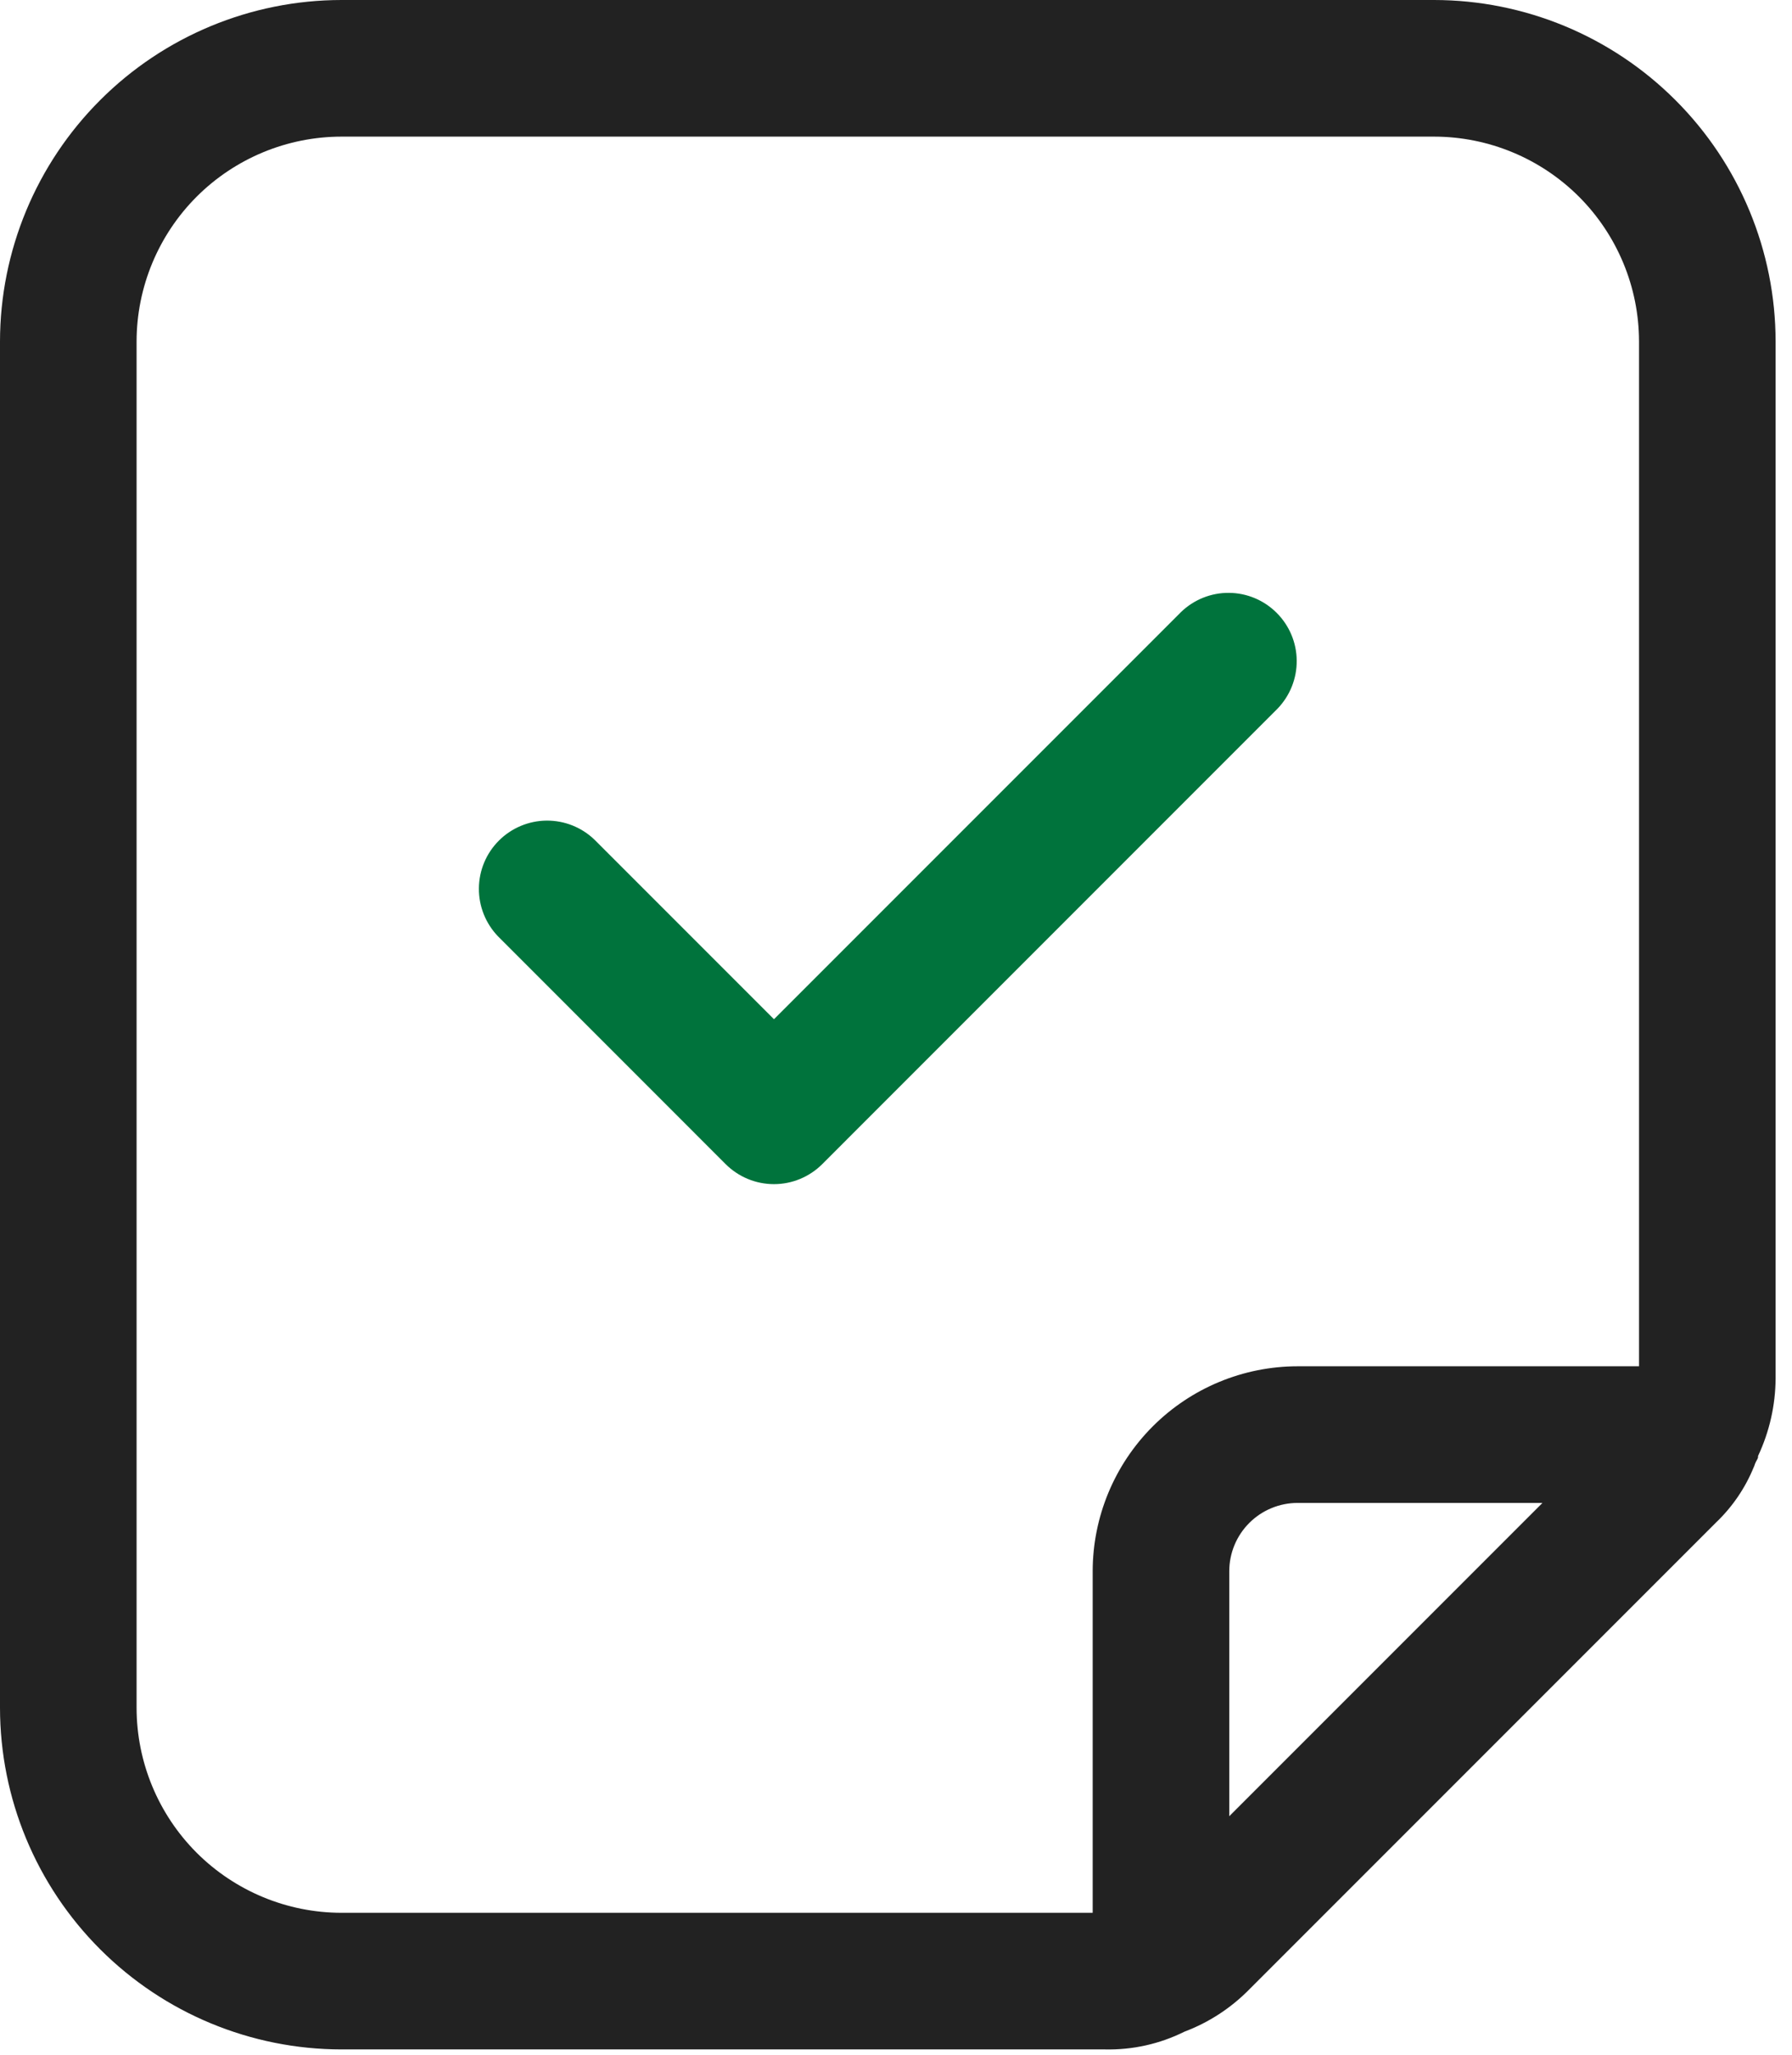 <svg width="41" height="47" viewBox="0 0 41 47" fill="none" xmlns="http://www.w3.org/2000/svg">
<g id="Group 560">
<path id="Vector" d="M7.812 0C5.741 0.002 3.755 0.826 2.291 2.291C0.826 3.755 0.002 5.741 0 7.812V39.062C0.002 41.134 0.826 43.12 2.291 44.584C3.755 46.049 5.741 46.873 7.812 46.875H25.281C25.911 46.889 26.535 46.75 27.099 46.469C27.654 46.26 28.157 45.933 28.574 45.511L39.262 34.823C39.636 34.466 39.93 34.035 40.125 33.557C40.142 33.525 40.147 33.491 40.163 33.46C40.178 33.421 40.206 33.385 40.22 33.346C40.226 33.33 40.22 33.315 40.225 33.298C40.484 32.745 40.621 32.142 40.625 31.531V7.812C40.623 5.741 39.799 3.755 38.334 2.291C36.87 0.826 34.884 0.002 32.812 0H7.812ZM28.125 41.541V35.938C28.125 35.523 28.29 35.126 28.583 34.833C28.876 34.54 29.273 34.376 29.688 34.375H35.291L28.125 41.541ZM37.5 7.812V31.25H29.688C28.445 31.251 27.253 31.746 26.375 32.624C25.496 33.503 25.001 34.695 25 35.938V43.75H7.812C6.57 43.749 5.378 43.254 4.499 42.376C3.621 41.497 3.126 40.305 3.125 39.062V7.812C3.126 6.57 3.621 5.378 4.499 4.499C5.378 3.621 6.57 3.126 7.812 3.125H32.812C34.055 3.126 35.247 3.621 36.126 4.499C37.004 5.378 37.499 6.57 37.5 7.812Z" fill="#222222"/>
<path id="Vector_2" d="M27.02 14L17.708 23.312L13.604 19.208C13.31 18.923 12.915 18.766 12.505 18.769C12.096 18.773 11.704 18.937 11.414 19.227C11.124 19.517 10.96 19.908 10.957 20.318C10.953 20.728 11.111 21.122 11.395 21.417L16.603 26.627C16.896 26.919 17.293 27.084 17.708 27.084C18.122 27.084 18.519 26.919 18.812 26.627L29.23 16.208C29.514 15.913 29.672 15.518 29.668 15.109C29.665 14.699 29.5 14.307 29.21 14.018C28.921 13.728 28.529 13.563 28.119 13.56C27.709 13.556 27.315 13.715 27.02 14Z" fill="#00733C"/>
</g>
</svg>
